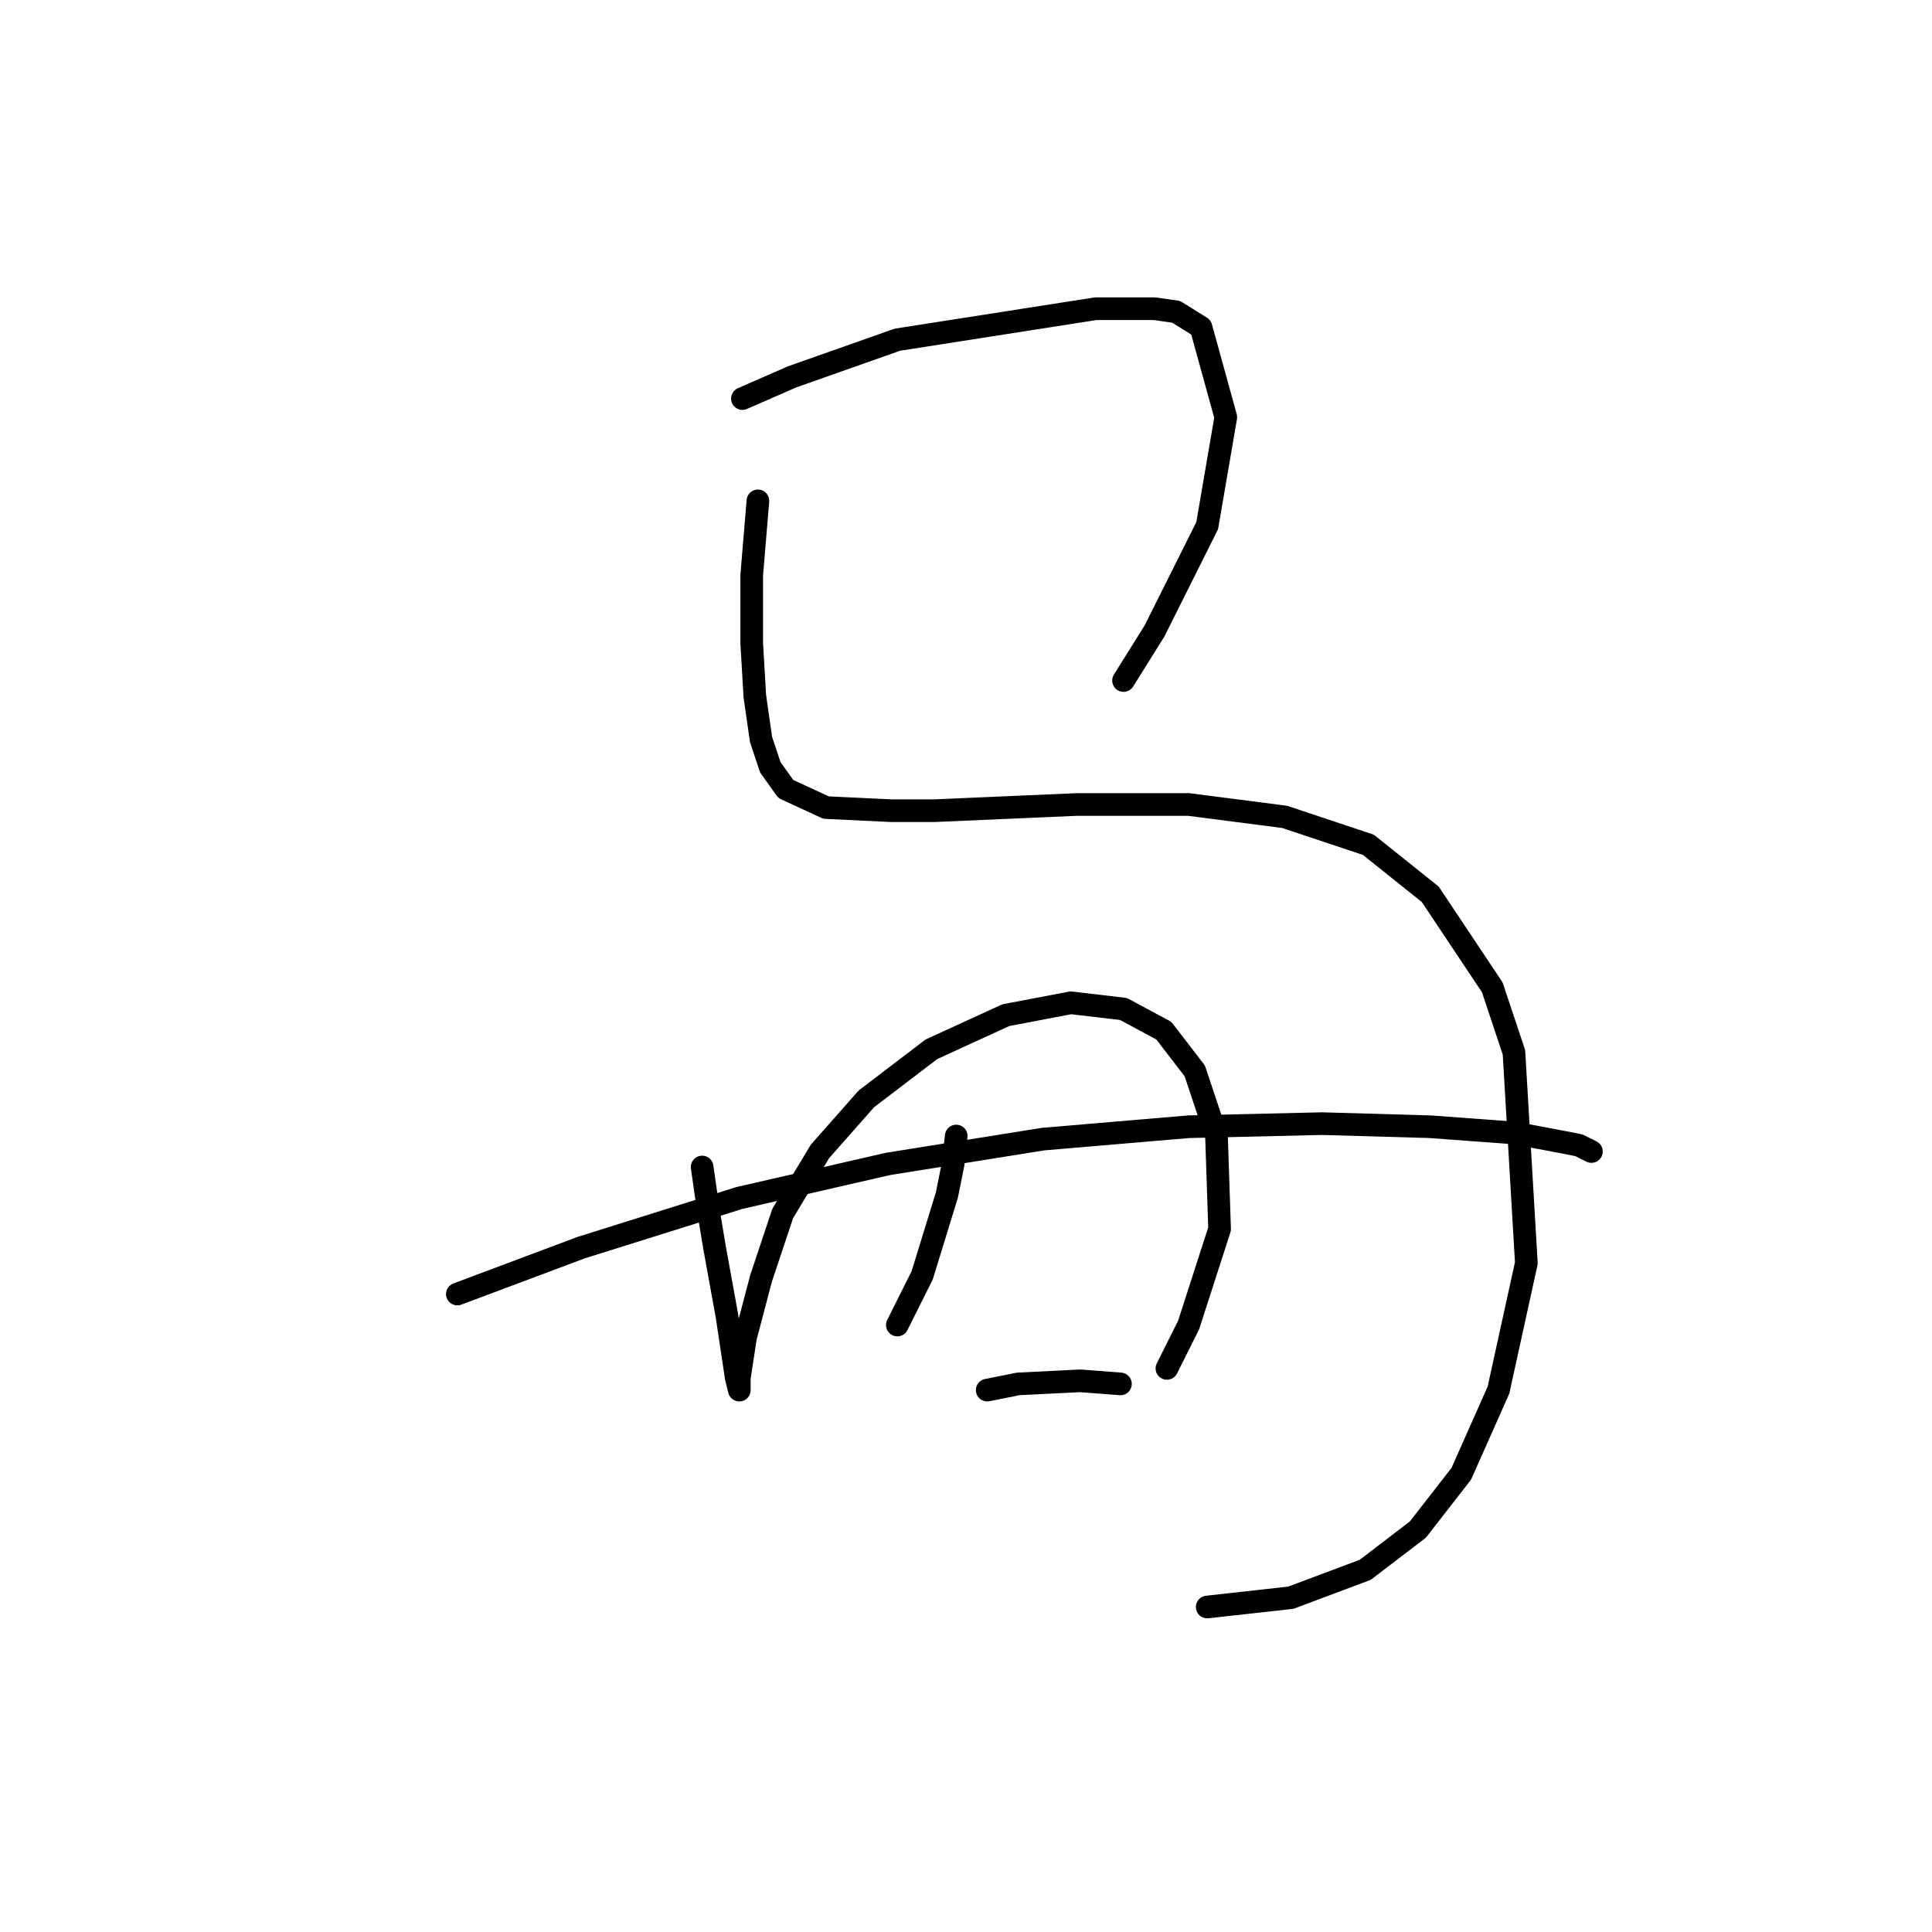 <?xml version="1.0" standalone="no"?>
    <svg width="256" height="256" xmlns="http://www.w3.org/2000/svg" version="1.1">
    <polyline stroke="black" stroke-width="3" stroke-linecap="round" fill="transparent" stroke-linejoin="round" points="98.375 52.814 104.944 49.94 118.903 45.013 145.18 40.907 152.981 40.907 155.855 41.318 159.139 43.37 162.424 55.277 159.961 69.647 152.981 83.606 148.875 90.176 148.875 90.176 " />
        <polyline stroke="black" stroke-width="3" stroke-linecap="round" fill="transparent" stroke-linejoin="round" points="100.428 66.362 99.607 76.216 99.607 85.249 100.017 92.228 100.838 97.976 102.07 101.672 104.123 104.546 109.46 107.009 118.082 107.42 123.83 107.42 142.717 106.598 157.497 106.598 170.225 108.241 181.31 111.936 189.522 118.505 197.733 130.822 200.607 139.444 202.249 167.363 198.554 184.196 193.627 195.282 187.879 202.672 180.9 208.009 171.046 211.705 159.961 212.936 159.961 212.936 " />
        <polyline stroke="black" stroke-width="3" stroke-linecap="round" fill="transparent" stroke-linejoin="round" points="93.037 154.635 93.859 160.383 94.68 165.31 96.322 174.343 97.554 182.554 97.964 184.196 97.964 183.786 97.964 182.554 98.785 177.217 100.838 169.416 103.712 160.794 108.639 152.582 114.798 145.603 123.42 139.033 133.273 134.517 141.895 132.875 148.875 133.696 154.213 136.57 158.318 141.907 161.192 150.529 161.603 162.847 157.497 175.574 154.623 181.322 154.623 181.322 " />
        <polyline stroke="black" stroke-width="3" stroke-linecap="round" fill="transparent" stroke-linejoin="round" points="126.704 150.529 126.294 154.225 125.473 158.33 122.188 169.005 118.903 175.574 118.903 175.574 " />
        <polyline stroke="black" stroke-width="3" stroke-linecap="round" fill="transparent" stroke-linejoin="round" points="60.602 171.469 77.025 165.31 97.964 158.741 117.672 154.225 138.2 150.94 157.497 149.298 175.152 148.887 189.522 149.298 200.607 150.119 207.176 151.351 209.229 151.761 210.871 152.582 210.871 152.582 " />
        <polyline stroke="black" stroke-width="3" stroke-linecap="round" fill="transparent" stroke-linejoin="round" points="130.81 184.196 134.916 183.375 143.127 182.965 148.465 183.375 148.465 183.375 " />
        </svg>